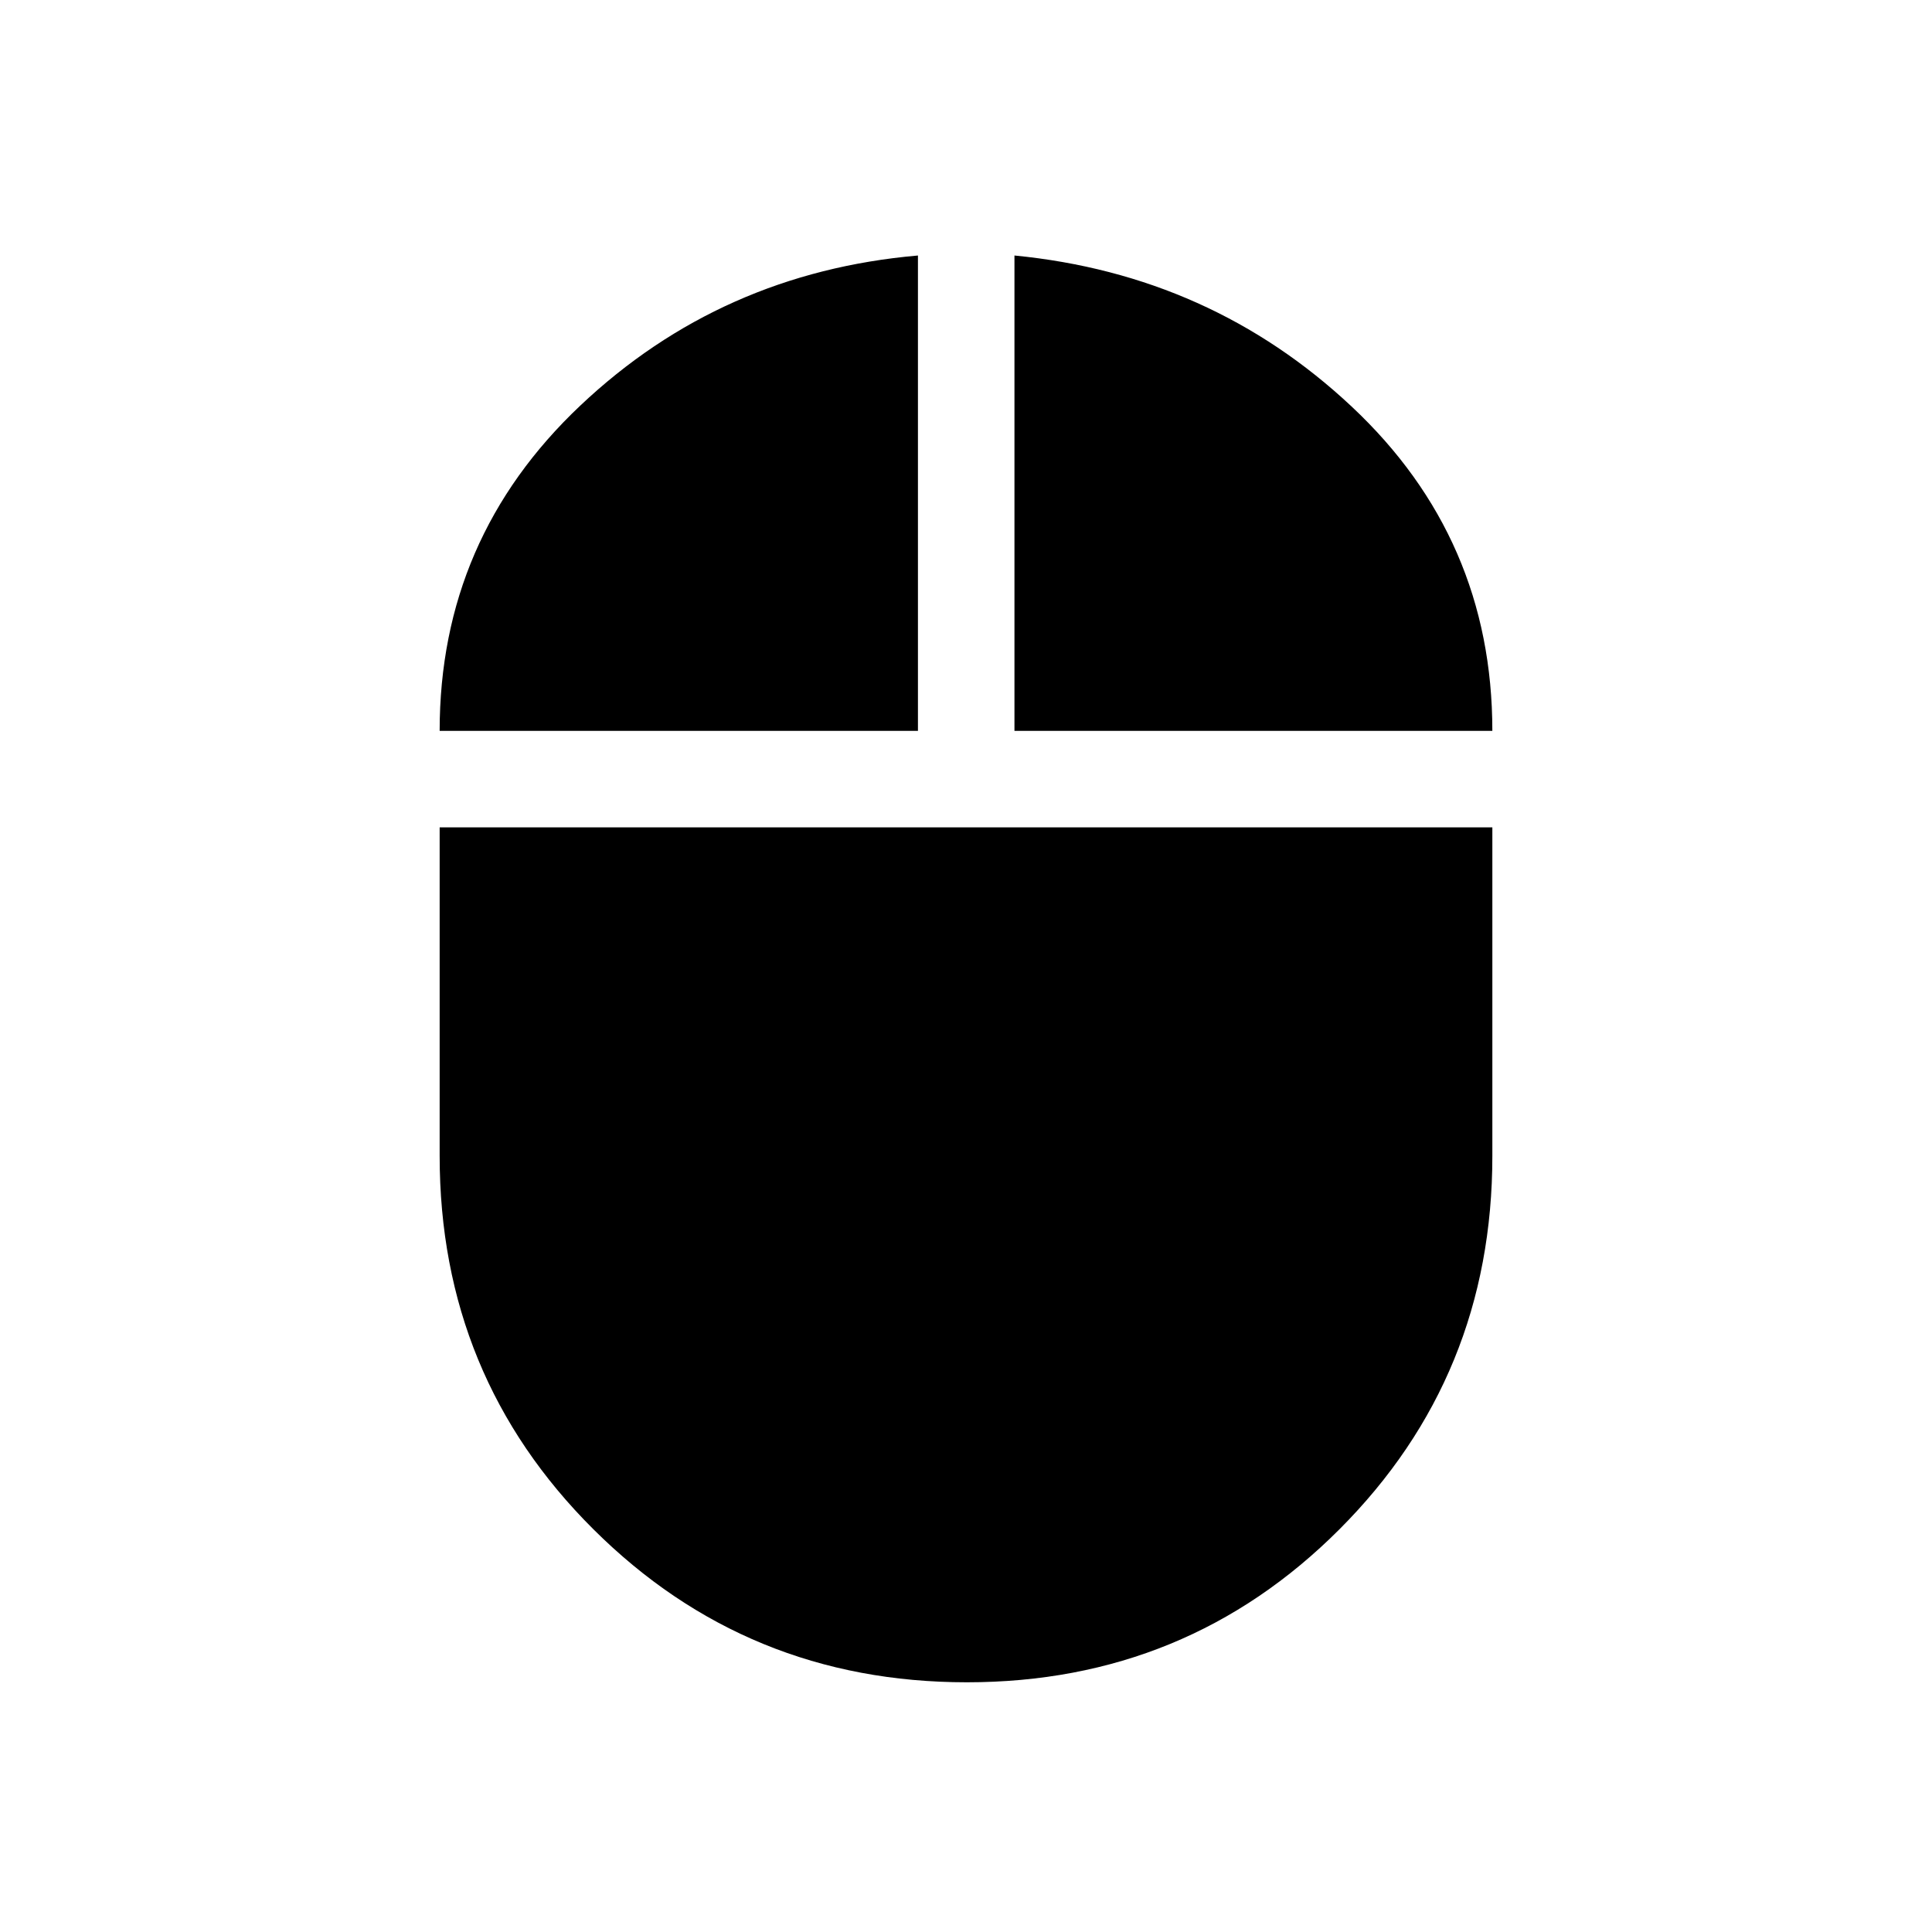 <svg xmlns="http://www.w3.org/2000/svg" height="20" viewBox="0 -960 960 960" width="20"><path d="M480.43-124.08q-109.24 0-185.6-76.06-76.37-76.06-76.37-185.48v-163.27h523.08v163.27q0 109.42-75.94 185.48-75.94 76.06-185.17 76.06ZM218.46-596.85q0-95.58 69.89-161.62 69.88-66.03 167.77-74.57v236.19H218.46Zm285.62 0v-236.19q97.69 9.54 167.57 75.07 69.89 65.54 69.89 161.12H504.08Z"/></svg>